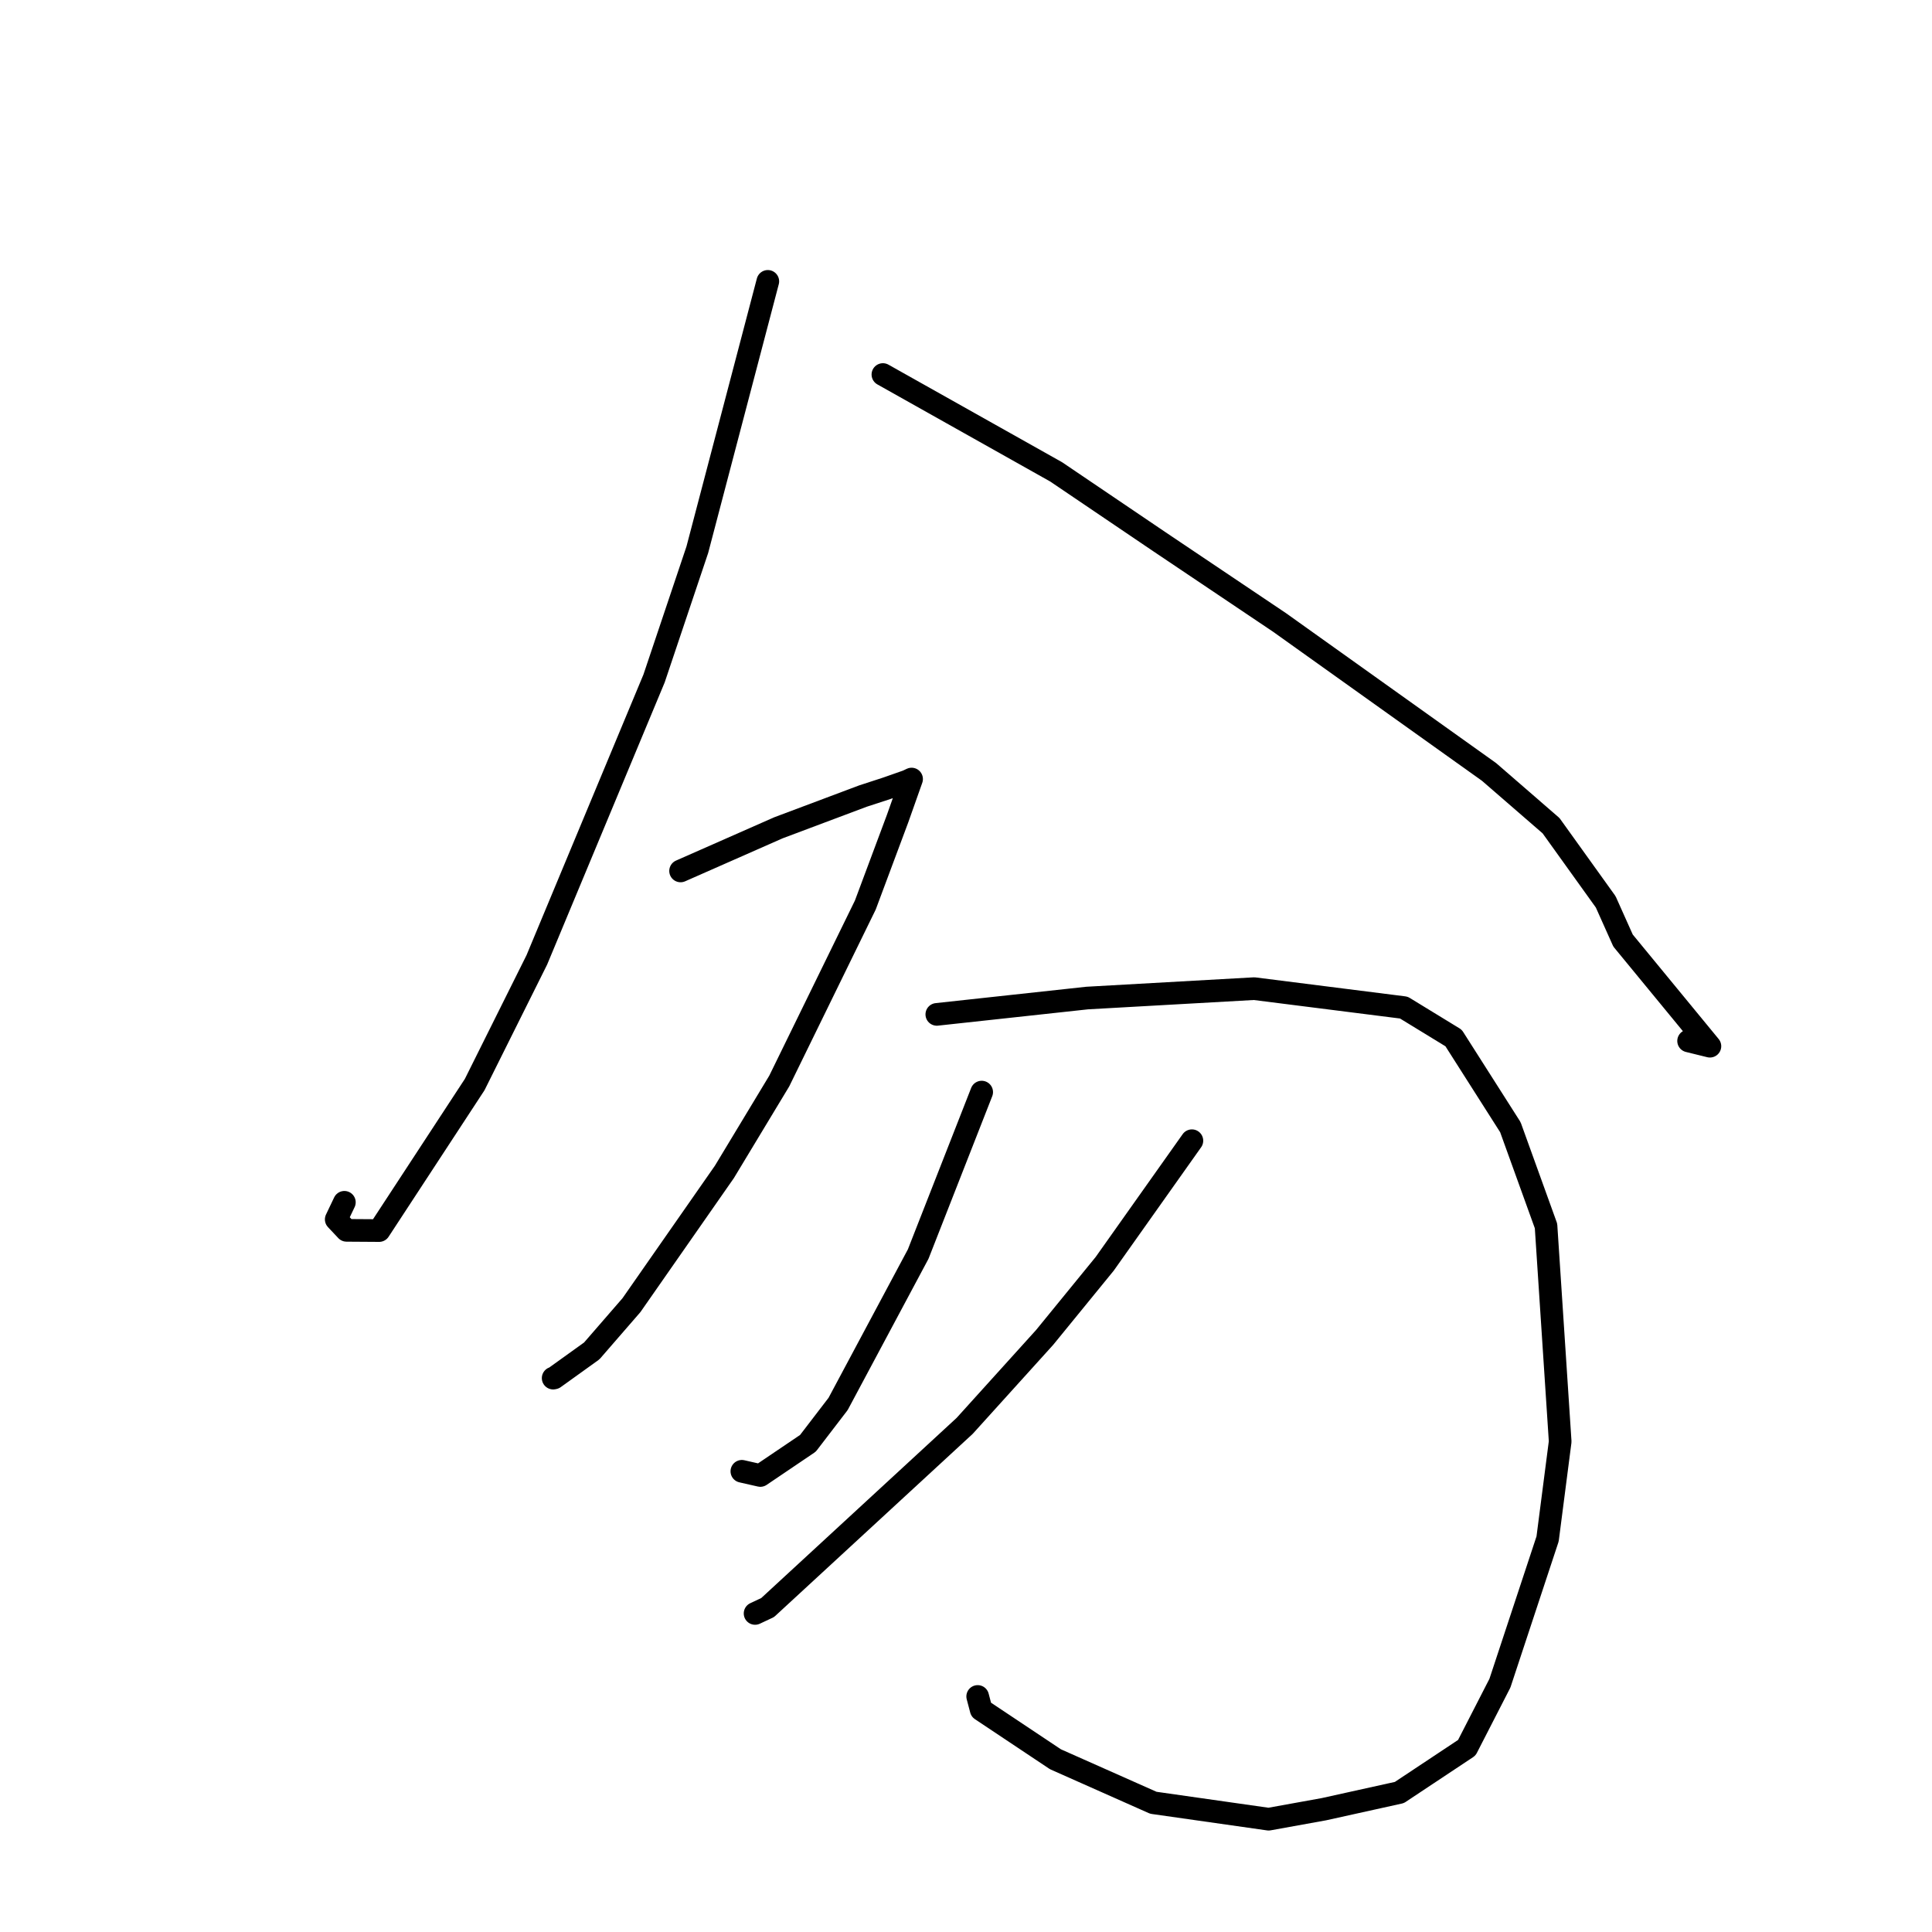 <?xml version="1.0" standalone="no"?>
    <svg width="256" height="256" xmlns="http://www.w3.org/2000/svg" version="1.1">
    <polyline stroke="black" stroke-width="3" stroke-linecap="round" fill="transparent" stroke-linejoin="round" points="101.74 37.282 97.069 55.062 92.398 72.842 86.668 89.898 71.13 127.196 62.899 143.71 50.235 163.057 45.92 163.028 44.551 161.575 45.632 159.31 " />
        <polyline stroke="black" stroke-width="3" stroke-linecap="round" fill="transparent" stroke-linejoin="round" points="116.989 49.627 128.466 56.075 139.944 62.524 153.645 71.796 169.542 82.476 197.303 102.283 205.523 109.409 212.764 119.5 215.061 124.628 226.573 138.627 223.747 137.931 " />
        <polyline stroke="black" stroke-width="3" stroke-linecap="round" fill="transparent" stroke-linejoin="round" points="90.18 115.404 96.661 112.547 103.141 109.69 114.354 105.48 117.49 104.458 120.219 103.5 120.564 103.336 120.79 103.228 118.938 108.462 114.659 119.924 103.255 143.241 95.983 155.287 83.672 172.939 78.41 179.004 73.428 182.582 73.296 182.608 " />
        <polyline stroke="black" stroke-width="3" stroke-linecap="round" fill="transparent" stroke-linejoin="round" points="124.132 134.411 134.093 133.329 144.053 132.246 166.183 131.001 186.017 133.51 192.608 137.541 200.132 149.358 204.856 162.444 206.731 191.013 205.065 203.909 198.747 223.029 194.357 231.587 185.423 237.518 175.416 239.731 168.102 241.053 152.829 238.877 139.855 233.112 130.011 226.548 129.548 224.789 " />
        <polyline stroke="black" stroke-width="3" stroke-linecap="round" fill="transparent" stroke-linejoin="round" points="130.079 144.708 125.872 155.441 121.664 166.173 111.054 186.029 107.055 191.246 100.747 195.51 98.448 194.988 98.3 194.954 " />
        <polyline stroke="black" stroke-width="3" stroke-linecap="round" fill="transparent" stroke-linejoin="round" points="157.933 151.15 152.153 159.31 146.372 167.471 138.419 177.216 127.824 188.935 101.714 213.01 100.051 213.79 " />
        </svg>